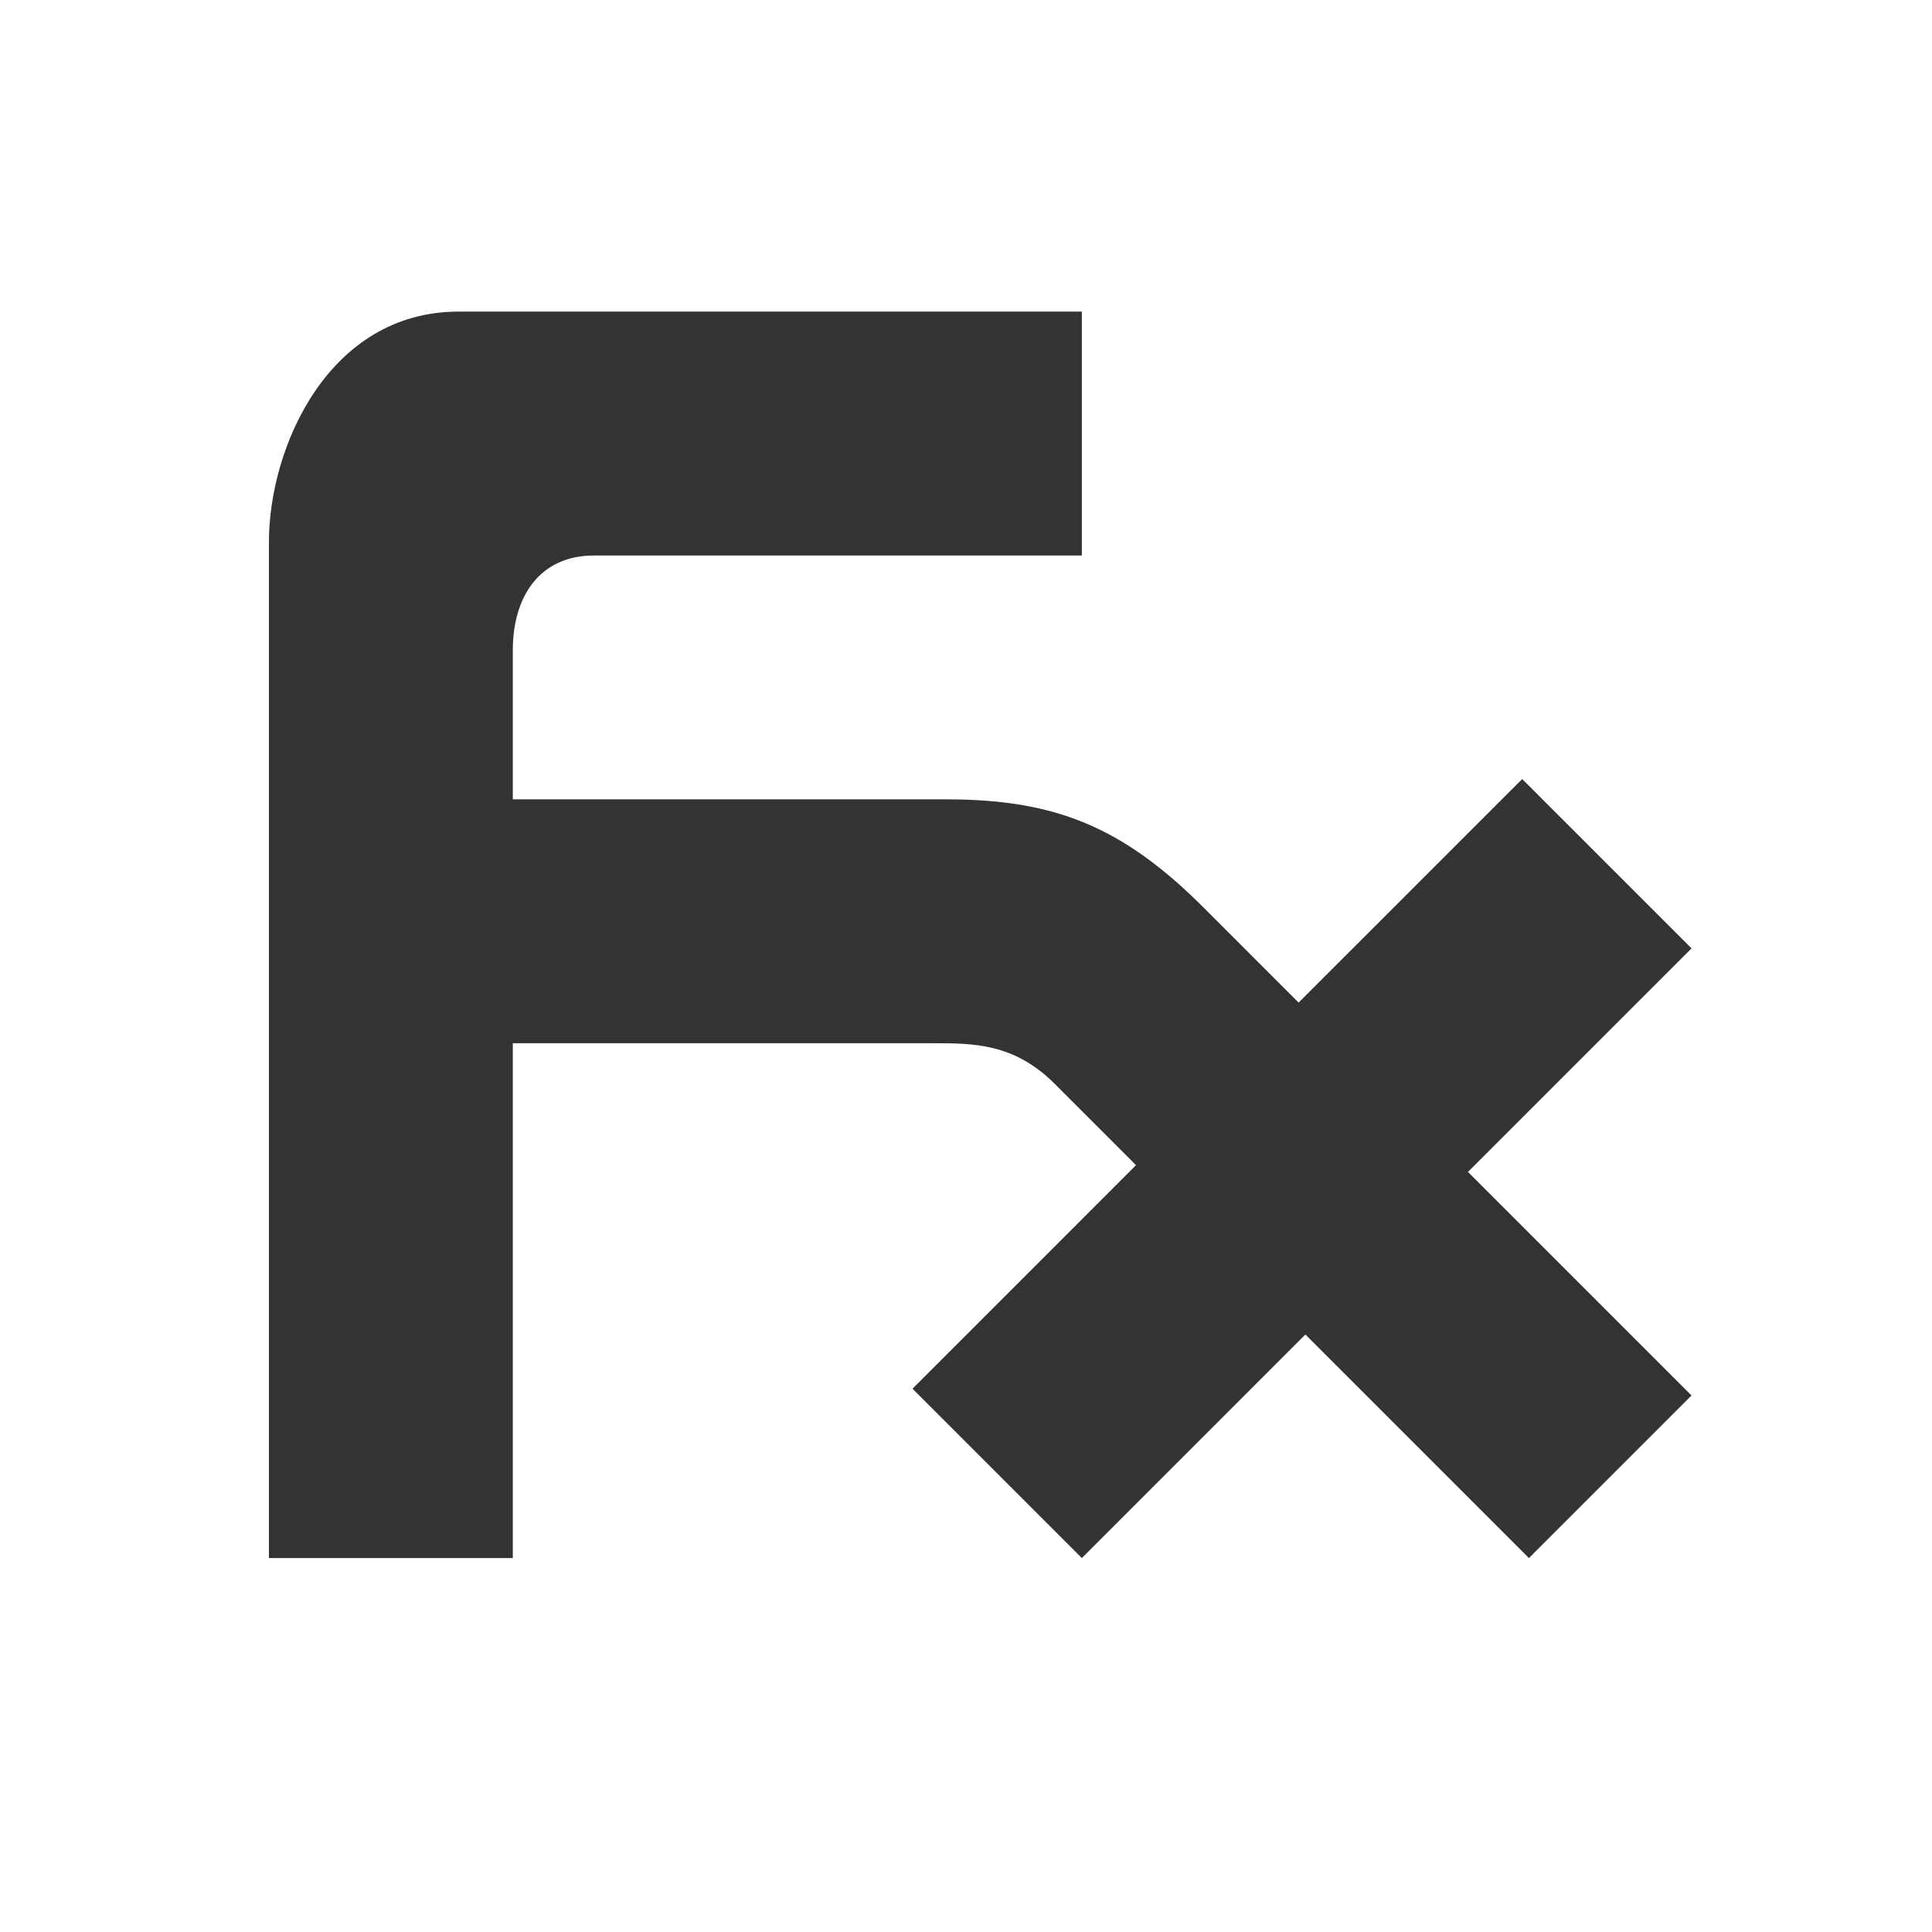 <?xml version="1.0" encoding="UTF-8" standalone="no"?>
<!DOCTYPE svg PUBLIC "-//W3C//DTD SVG 1.1//EN" "http://www.w3.org/Graphics/SVG/1.1/DTD/svg11.dtd">
<svg xmlns:xl="http://www.w3.org/1999/xlink" xmlns:dc="http://purl.org/dc/elements/1.1/" version="1.1" xmlns="http://www.w3.org/2000/svg" viewBox="0 0 512 512" width="512" height="512">
  <rect x="0" y="0" width="512" height="512" fill="#333333" stroke="none"/>
  <defs/>
  <g id="Logo_Mono" stroke-opacity="1" fill="none" fill-opacity="1" stroke="none" stroke-dasharray="none">
    <title>Logo Mono</title>
    <g id="Logo_Mono: Layer 1">
      <title>Layer 1</title>
      <g id="Graphic_2">
        <path d="M 0 0 L 0 512 L 512 512 L 512 0 Z M 157.442 147.209 L 157.442 147.209 C 143.08 147.209 135.899 157.98 135.899 172.342 C 135.899 179.523 135.899 211.837 135.899 211.837 C 135.899 211.837 227.456 211.837 250.794 211.837 C 279.518 211.837 297.47 219.018 319.013 240.561 C 334.97 256.519 344.146 265.694 344.146 265.694 L 403.389 206.452 L 448.27 251.333 L 389.027 310.575 L 448.27 369.818 L 405.184 412.904 L 345.941 353.661 L 286.699 412.904 L 241.818 368.023 L 301.06 308.78 C 301.06 308.78 286.699 294.418 279.518 287.237 C 268.746 276.466 257.975 276.466 247.203 276.466 C 236.432 276.466 135.899 276.466 135.899 276.466 L 135.899 412.904 L 71.271 412.904 C 71.271 412.904 71.271 168.752 71.271 143.619 C 71.271 118.485 87.096 82.577 121.537 82.581 C 155.978 82.584 286.699 82.581 286.699 82.581 L 286.699 147.209 C 286.699 147.209 171.804 147.209 157.442 147.209 Z" fill="white"/>
      </g>
    </g>
  </g>
</svg>

